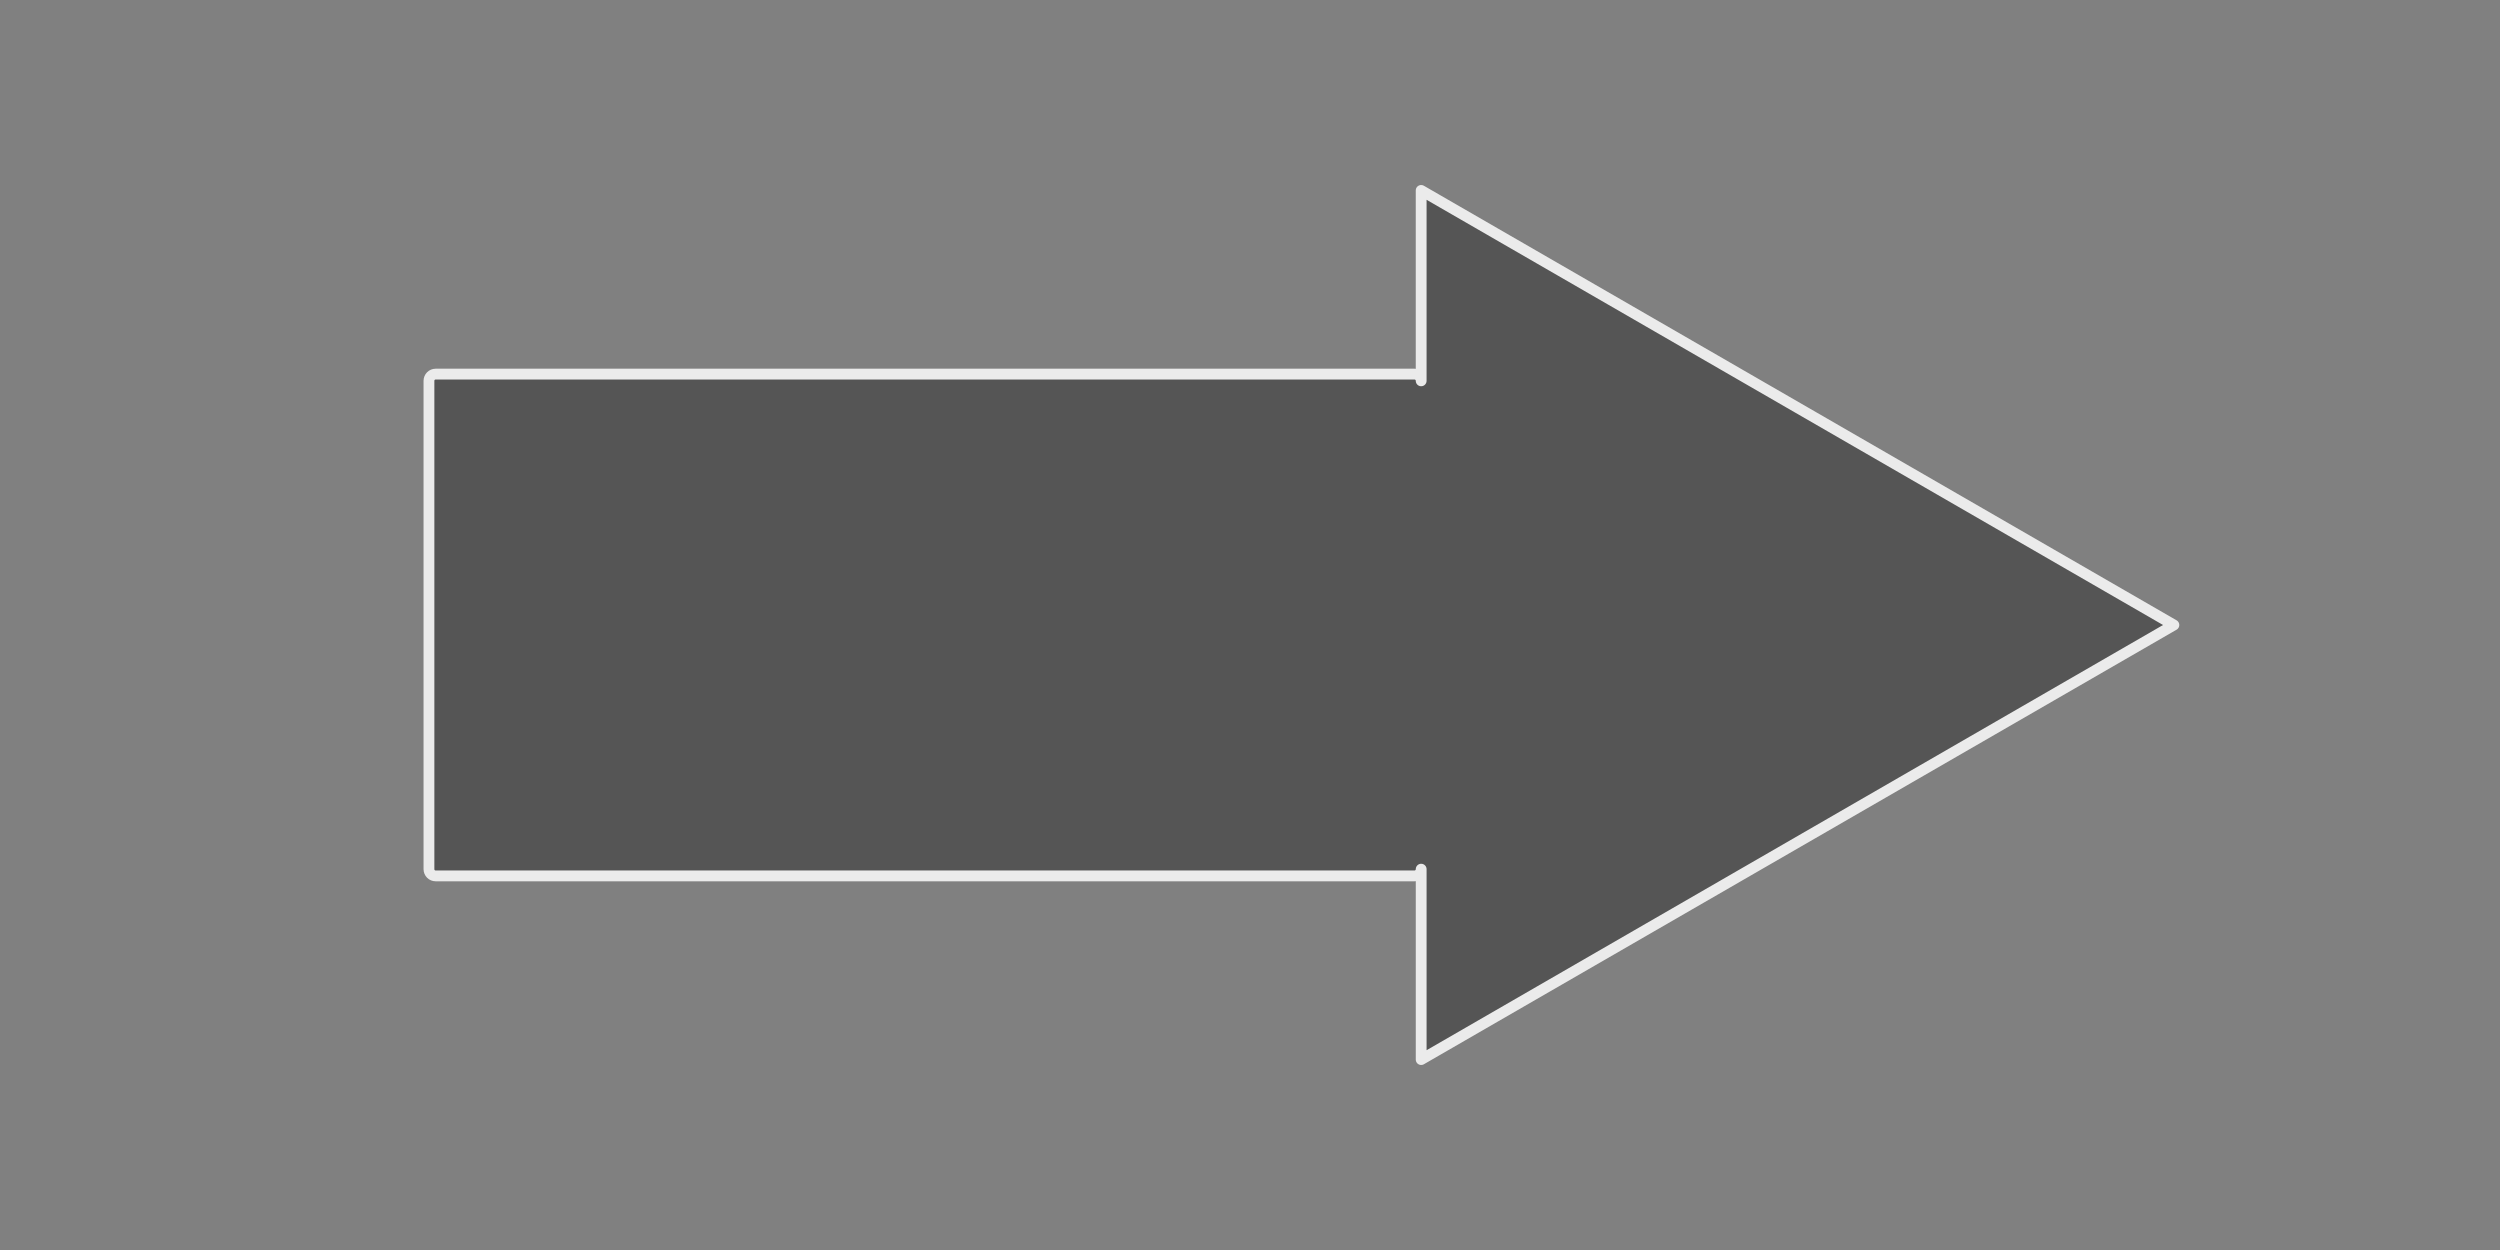 <?xml version="1.0" encoding="UTF-8" standalone="no"?>
<!-- Created with Inkscape (http://www.inkscape.org/) -->

<svg
   width="200mm"
   height="100mm"
   viewBox="0 0 200 100"
   version="1.1"
   id="svg1"
   inkscape:version="1.3.2 (091e20e, 2023-11-25)"
   sodipodi:docname="proceed_arrow.svg"
   xmlns:inkscape="http://www.inkscape.org/namespaces/inkscape"
   xmlns:sodipodi="http://sodipodi.sourceforge.net/DTD/sodipodi-0.dtd"
   xmlns="http://www.w3.org/2000/svg"
   xmlns:svg="http://www.w3.org/2000/svg">
  <rect x="0" y="0" width="200" height="100" fill="#808080" stroke="none"/>
  <sodipodi:namedview
     id="namedview1"
     pagecolor="#ffffff"
     bordercolor="#999999"
     borderopacity="1"
     inkscape:showpageshadow="0"
     inkscape:pageopacity="0"
     inkscape:pagecheckerboard="0"
     inkscape:deskcolor="#d1d1d1"
     inkscape:document-units="mm"
     inkscape:zoom="0.71713664"
     inkscape:cx="396.71658"
     inkscape:cy="561.25984"
     inkscape:window-width="1920"
     inkscape:window-height="1011"
     inkscape:window-x="0"
     inkscape:window-y="32"
     inkscape:window-maximized="1"
     inkscape:current-layer="layer1" />
  <defs
     id="defs1" />
  <g
     inkscape:label="Layer 1"
     inkscape:groupmode="layer"
     id="layer1">
    <path
       id="rect1"
       style="fill:#555555;fill-opacity:1;stroke:#ebebeb;stroke-width:0.865;stroke-linecap:square;stroke-linejoin:round;stroke-opacity:1;paint-order:fill markers stroke"
       d="m 113.693,15.234 v 15.233 c 0,-0.299 -0.24,-0.539 -0.539,-0.539 H 34.855 c -0.299,0 -0.539,0.24 -0.539,0.539 v 39.066 c 0,0.299 0.24,0.539 0.539,0.539 h 78.3 c 0.299,0 0.539,-0.24 0.539,-0.539 v 15.233 l 30.108,-17.383 30.108,-17.383 -30.108,-17.383 z" />
  </g>
</svg>
